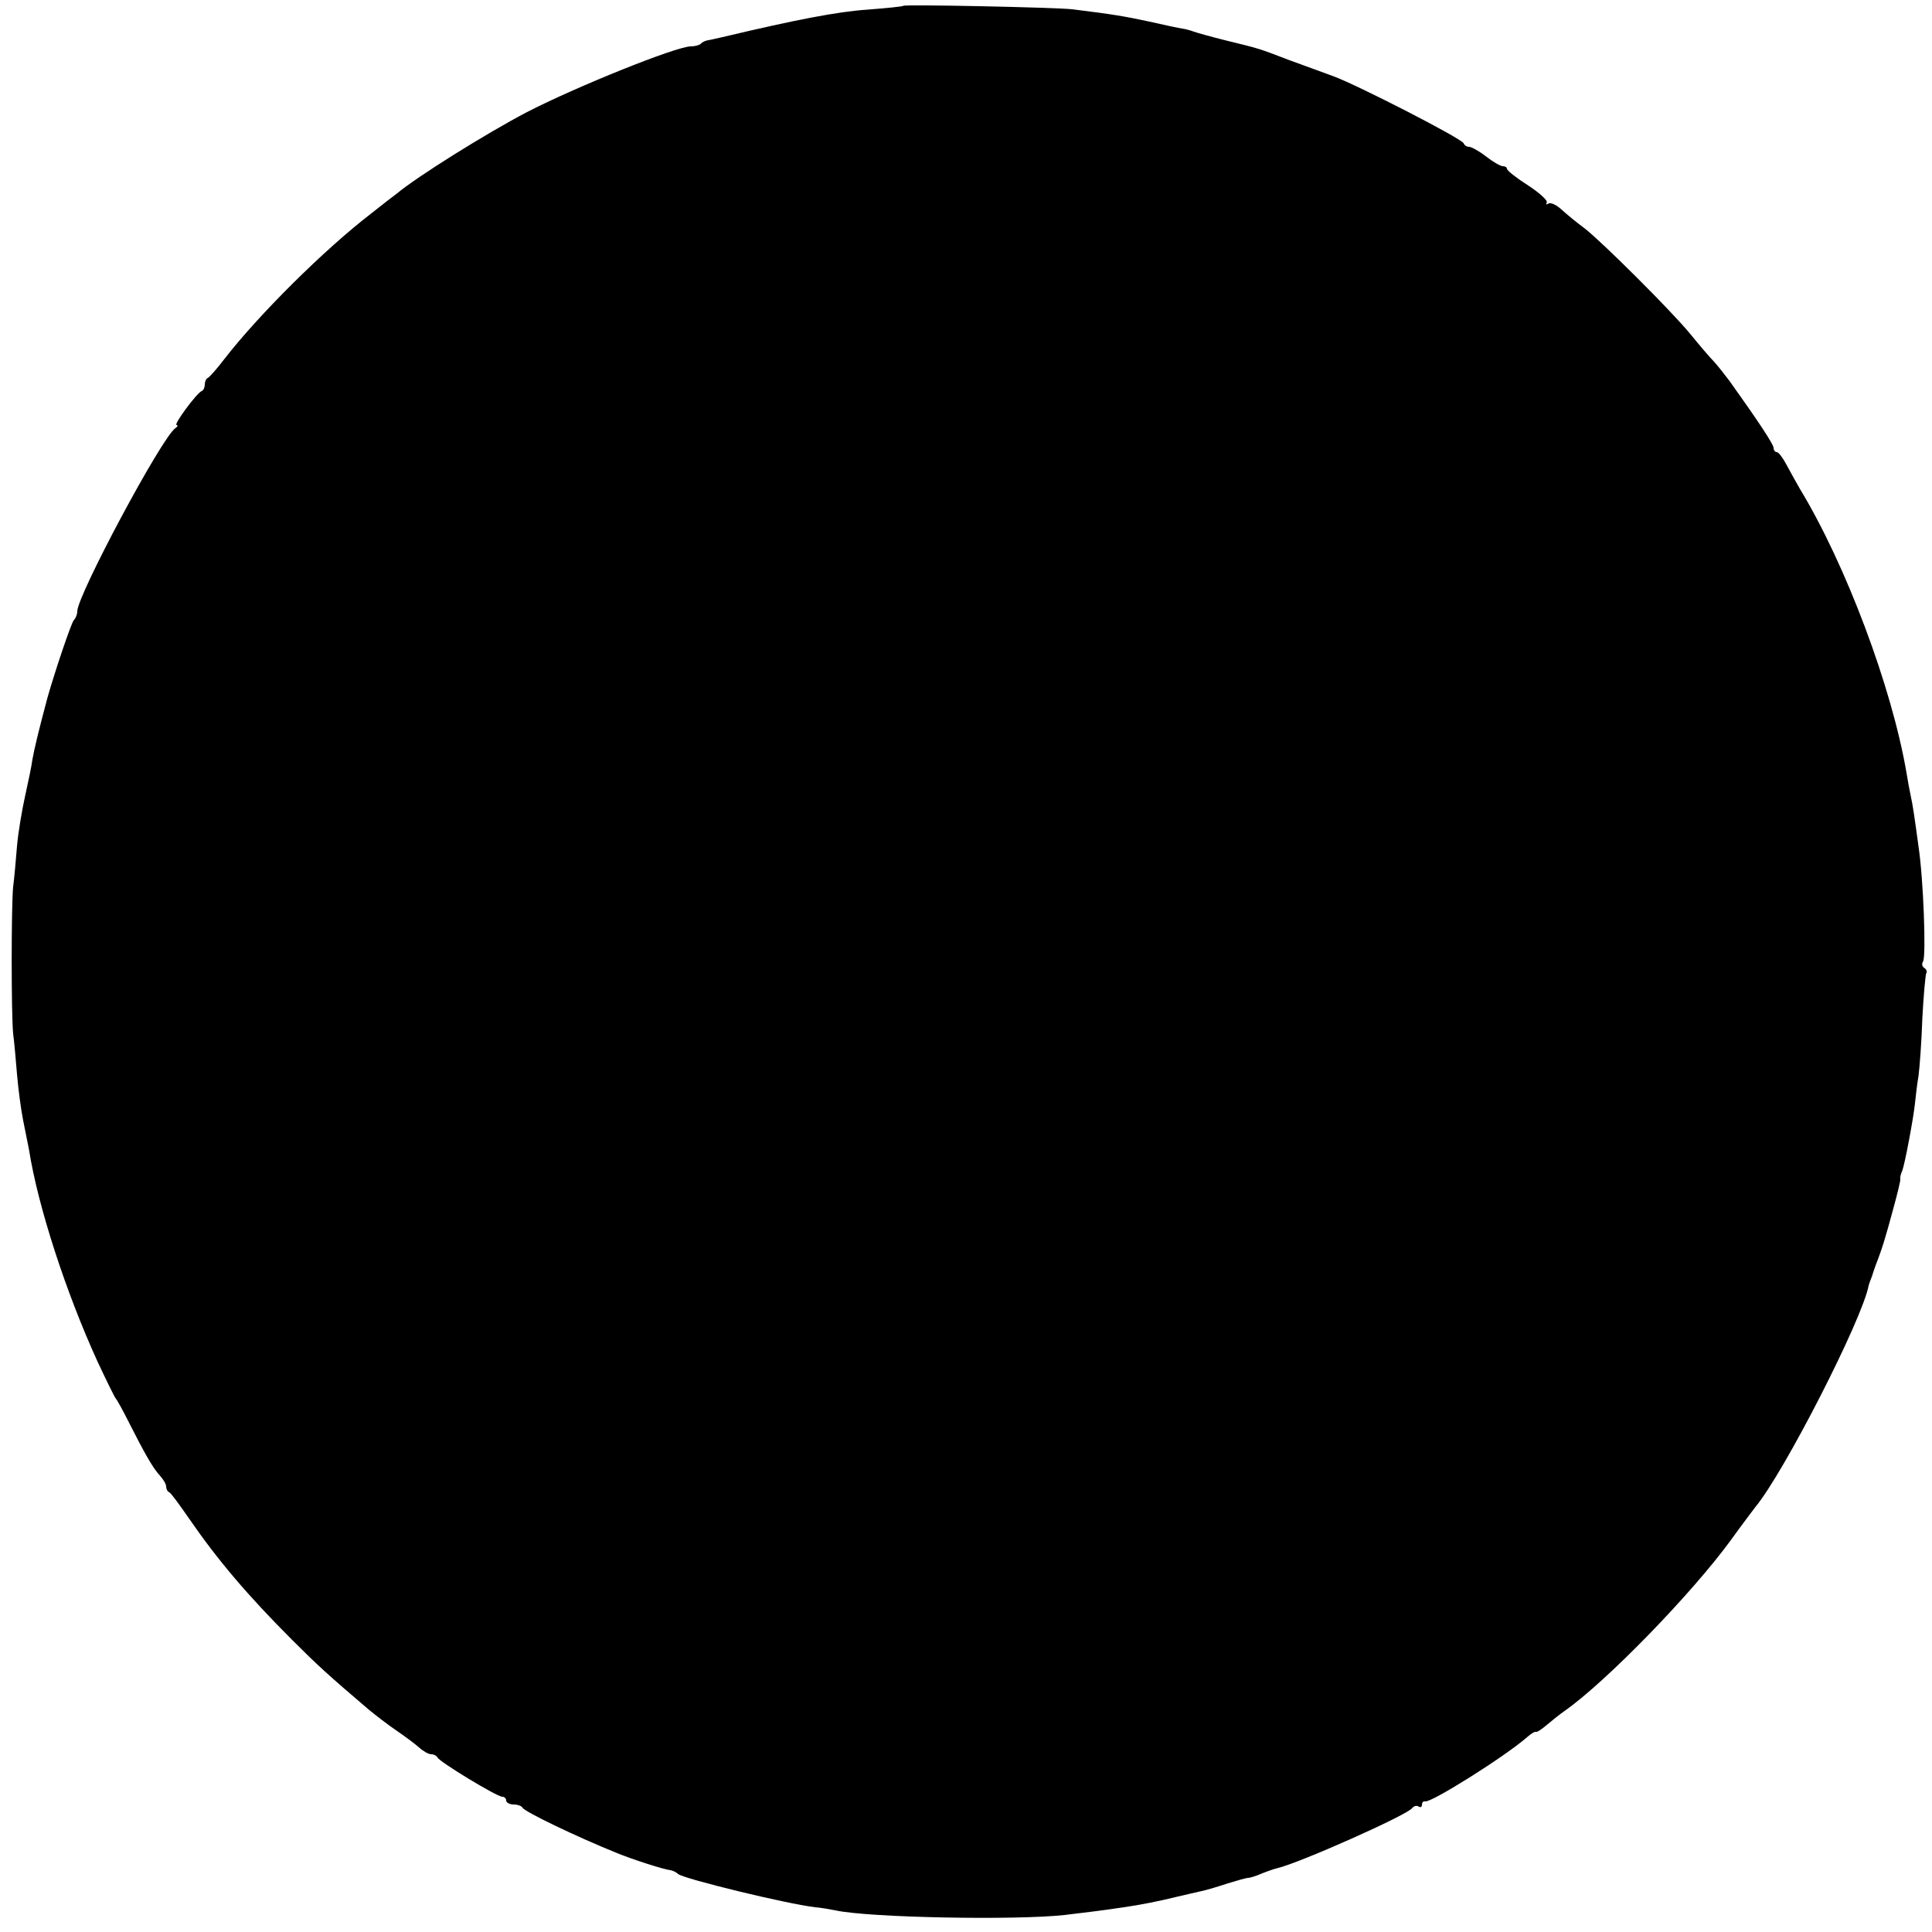 <?xml version="1.0" standalone="no"?>
<!DOCTYPE svg PUBLIC "-//W3C//DTD SVG 20010904//EN"
 "http://www.w3.org/TR/2001/REC-SVG-20010904/DTD/svg10.dtd">
<svg version="1.0" xmlns="http://www.w3.org/2000/svg"
 width="500pt" height="500pt" viewBox="0 0 500 500"
 preserveAspectRatio="xMidYMid meet">
<g transform="translate(0,500) scale(0.1,-0.1)"
fill="#000000" stroke="none">
<path d="M2338 4985 c-2 -2 -44 -6 -94 -10 -75 -5 -185 -26 -374 -71 -14 -3
-30 -7 -37 -8 -7 -1 -16 -5 -19 -9 -4 -4 -16 -7 -26 -7 -38 0 -298 -105 -424
-170 -107 -56 -286 -168 -337 -211 -7 -5 -37 -28 -67 -52 -121 -93 -292 -263
-380 -377 -19 -25 -38 -46 -42 -48 -5 -2 -8 -10 -8 -17 0 -7 -3 -15 -8 -17
-13 -5 -74 -88 -65 -88 4 0 3 -4 -3 -8 -35 -23 -254 -433 -254 -474 0 -8 -4
-18 -9 -23 -7 -8 -49 -133 -68 -200 -22 -82 -35 -136 -39 -160 -2 -16 -11 -59
-19 -95 -8 -36 -18 -94 -21 -130 -3 -36 -7 -83 -10 -105 -5 -52 -5 -328 0
-380 3 -22 7 -69 10 -105 3 -36 10 -90 16 -120 6 -30 13 -64 15 -75 23 -147
96 -371 178 -550 23 -49 44 -92 47 -95 3 -3 18 -30 33 -60 41 -81 63 -120 81
-139 9 -10 16 -22 16 -28 0 -6 3 -13 8 -15 4 -1 27 -33 52 -69 73 -106 151
-198 266 -313 64 -64 92 -90 199 -181 17 -14 48 -38 70 -53 22 -15 49 -35 59
-44 11 -10 25 -18 32 -18 7 0 14 -4 16 -8 4 -11 154 -102 168 -102 5 0 10 -4
10 -10 0 -5 9 -10 19 -10 11 0 21 -4 23 -8 4 -10 139 -75 243 -117 41 -17 122
-43 140 -45 6 -1 15 -5 20 -10 17 -13 280 -77 355 -86 14 -1 37 -5 52 -8 86
-19 466 -26 593 -12 66 8 85 10 153 20 42 6 93 16 137 27 22 5 51 12 65 15 14
3 44 12 68 20 23 7 47 14 52 14 5 0 21 5 37 12 15 6 33 12 38 13 57 13 340
139 350 156 4 5 11 7 16 4 5 -4 9 -1 9 4 0 6 3 10 8 9 14 -5 207 116 265 167
9 8 19 14 21 13 3 -2 15 6 28 17 13 11 34 28 47 37 107 75 329 303 431 443 28
39 57 77 63 85 74 89 277 486 293 573 1 4 3 9 4 12 1 3 3 8 5 13 1 4 5 16 9
27 18 46 26 74 45 144 11 40 20 76 19 80 -1 3 1 13 5 21 7 19 29 136 33 175 2
17 5 48 9 70 3 22 8 89 10 149 3 60 8 112 10 117 3 4 1 10 -5 14 -6 4 -7 11
-3 17 8 15 1 212 -12 298 -11 81 -15 108 -20 130 -3 14 -8 41 -11 60 -38 222
-157 539 -276 735 -10 17 -25 45 -35 63 -9 17 -20 32 -25 32 -4 0 -8 5 -8 11
0 9 -41 71 -114 173 -12 16 -30 39 -41 51 -11 11 -38 43 -60 70 -50 61 -229
239 -274 274 -19 14 -46 36 -59 48 -14 13 -29 20 -35 16 -5 -3 -7 -2 -4 3 3 5
-19 25 -48 44 -30 19 -54 38 -55 43 0 4 -5 7 -11 7 -6 0 -25 11 -43 25 -18 14
-38 25 -44 25 -6 0 -12 4 -14 9 -4 12 -277 152 -338 174 -25 9 -76 28 -115 42
-78 30 -75 29 -165 51 -36 9 -72 19 -80 22 -8 3 -22 7 -30 8 -8 1 -46 9 -85
18 -65 14 -95 19 -200 32 -46 5 -432 13 -437 9z"/>
</g>
</svg>
